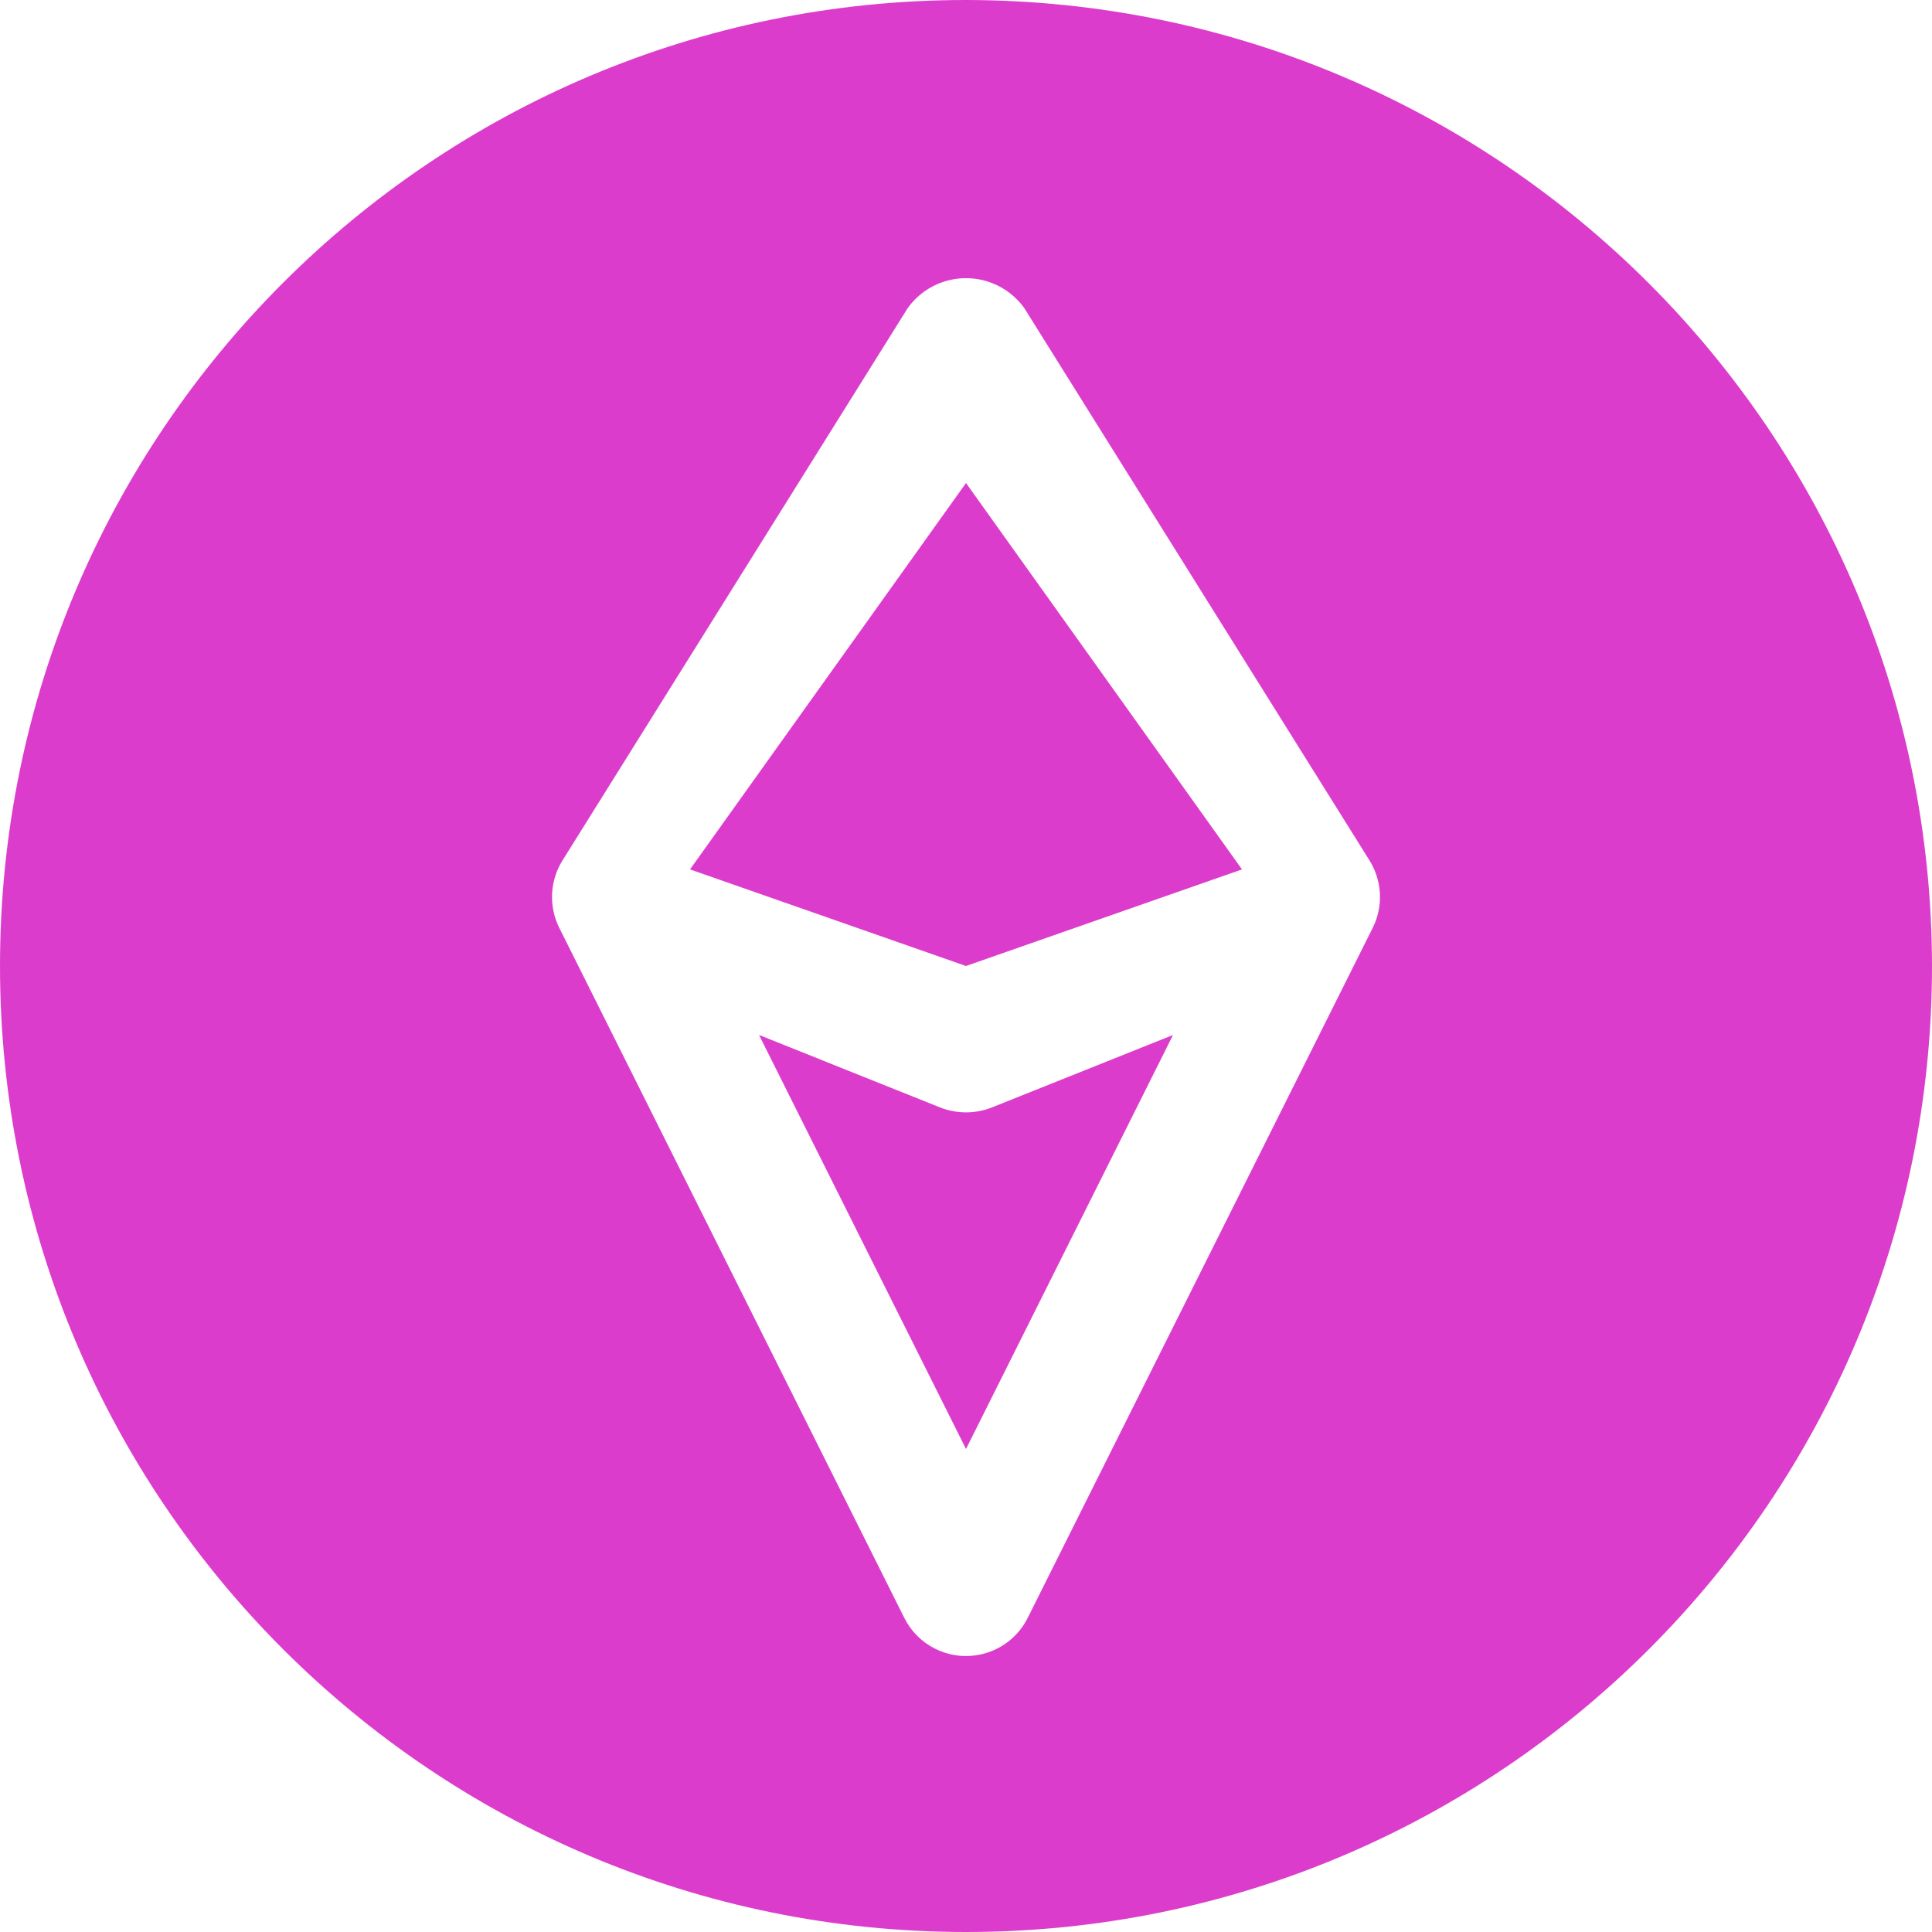 <svg width="40" height="40" viewBox="0 0 40 40" fill="none" xmlns="http://www.w3.org/2000/svg">
<path d="M20.543 22.926C20.195 23.065 19.806 23.065 19.457 22.926L15.715 21.428L20 30L24.286 21.428L20.543 22.926Z" fill="#DC3CCC"/>
<path d="M20 20L25.714 18L20 10L14.286 18L20 20Z" fill="#DC3CCC"/>
<path d="M20 -3.05176e-05C8.954 -3.05176e-05 6.10352e-05 8.954 6.10352e-05 20C6.10352e-05 31.046 8.954 40 20 40C31.046 40 40 31.046 40 20C39.988 8.96 31.041 0.012 20 -3.05176e-05ZM28.421 19.21L21.278 33.496C20.925 34.202 20.067 34.488 19.361 34.135C19.084 33.997 18.86 33.773 18.722 33.496L11.579 19.21C11.357 18.765 11.383 18.236 11.646 17.814L18.789 6.385C19.264 5.716 20.19 5.559 20.859 6.033C20.995 6.13 21.114 6.249 21.211 6.385L28.354 17.814C28.617 18.236 28.643 18.765 28.421 19.21Z" fill="#DC3CCC"/>
</svg>
